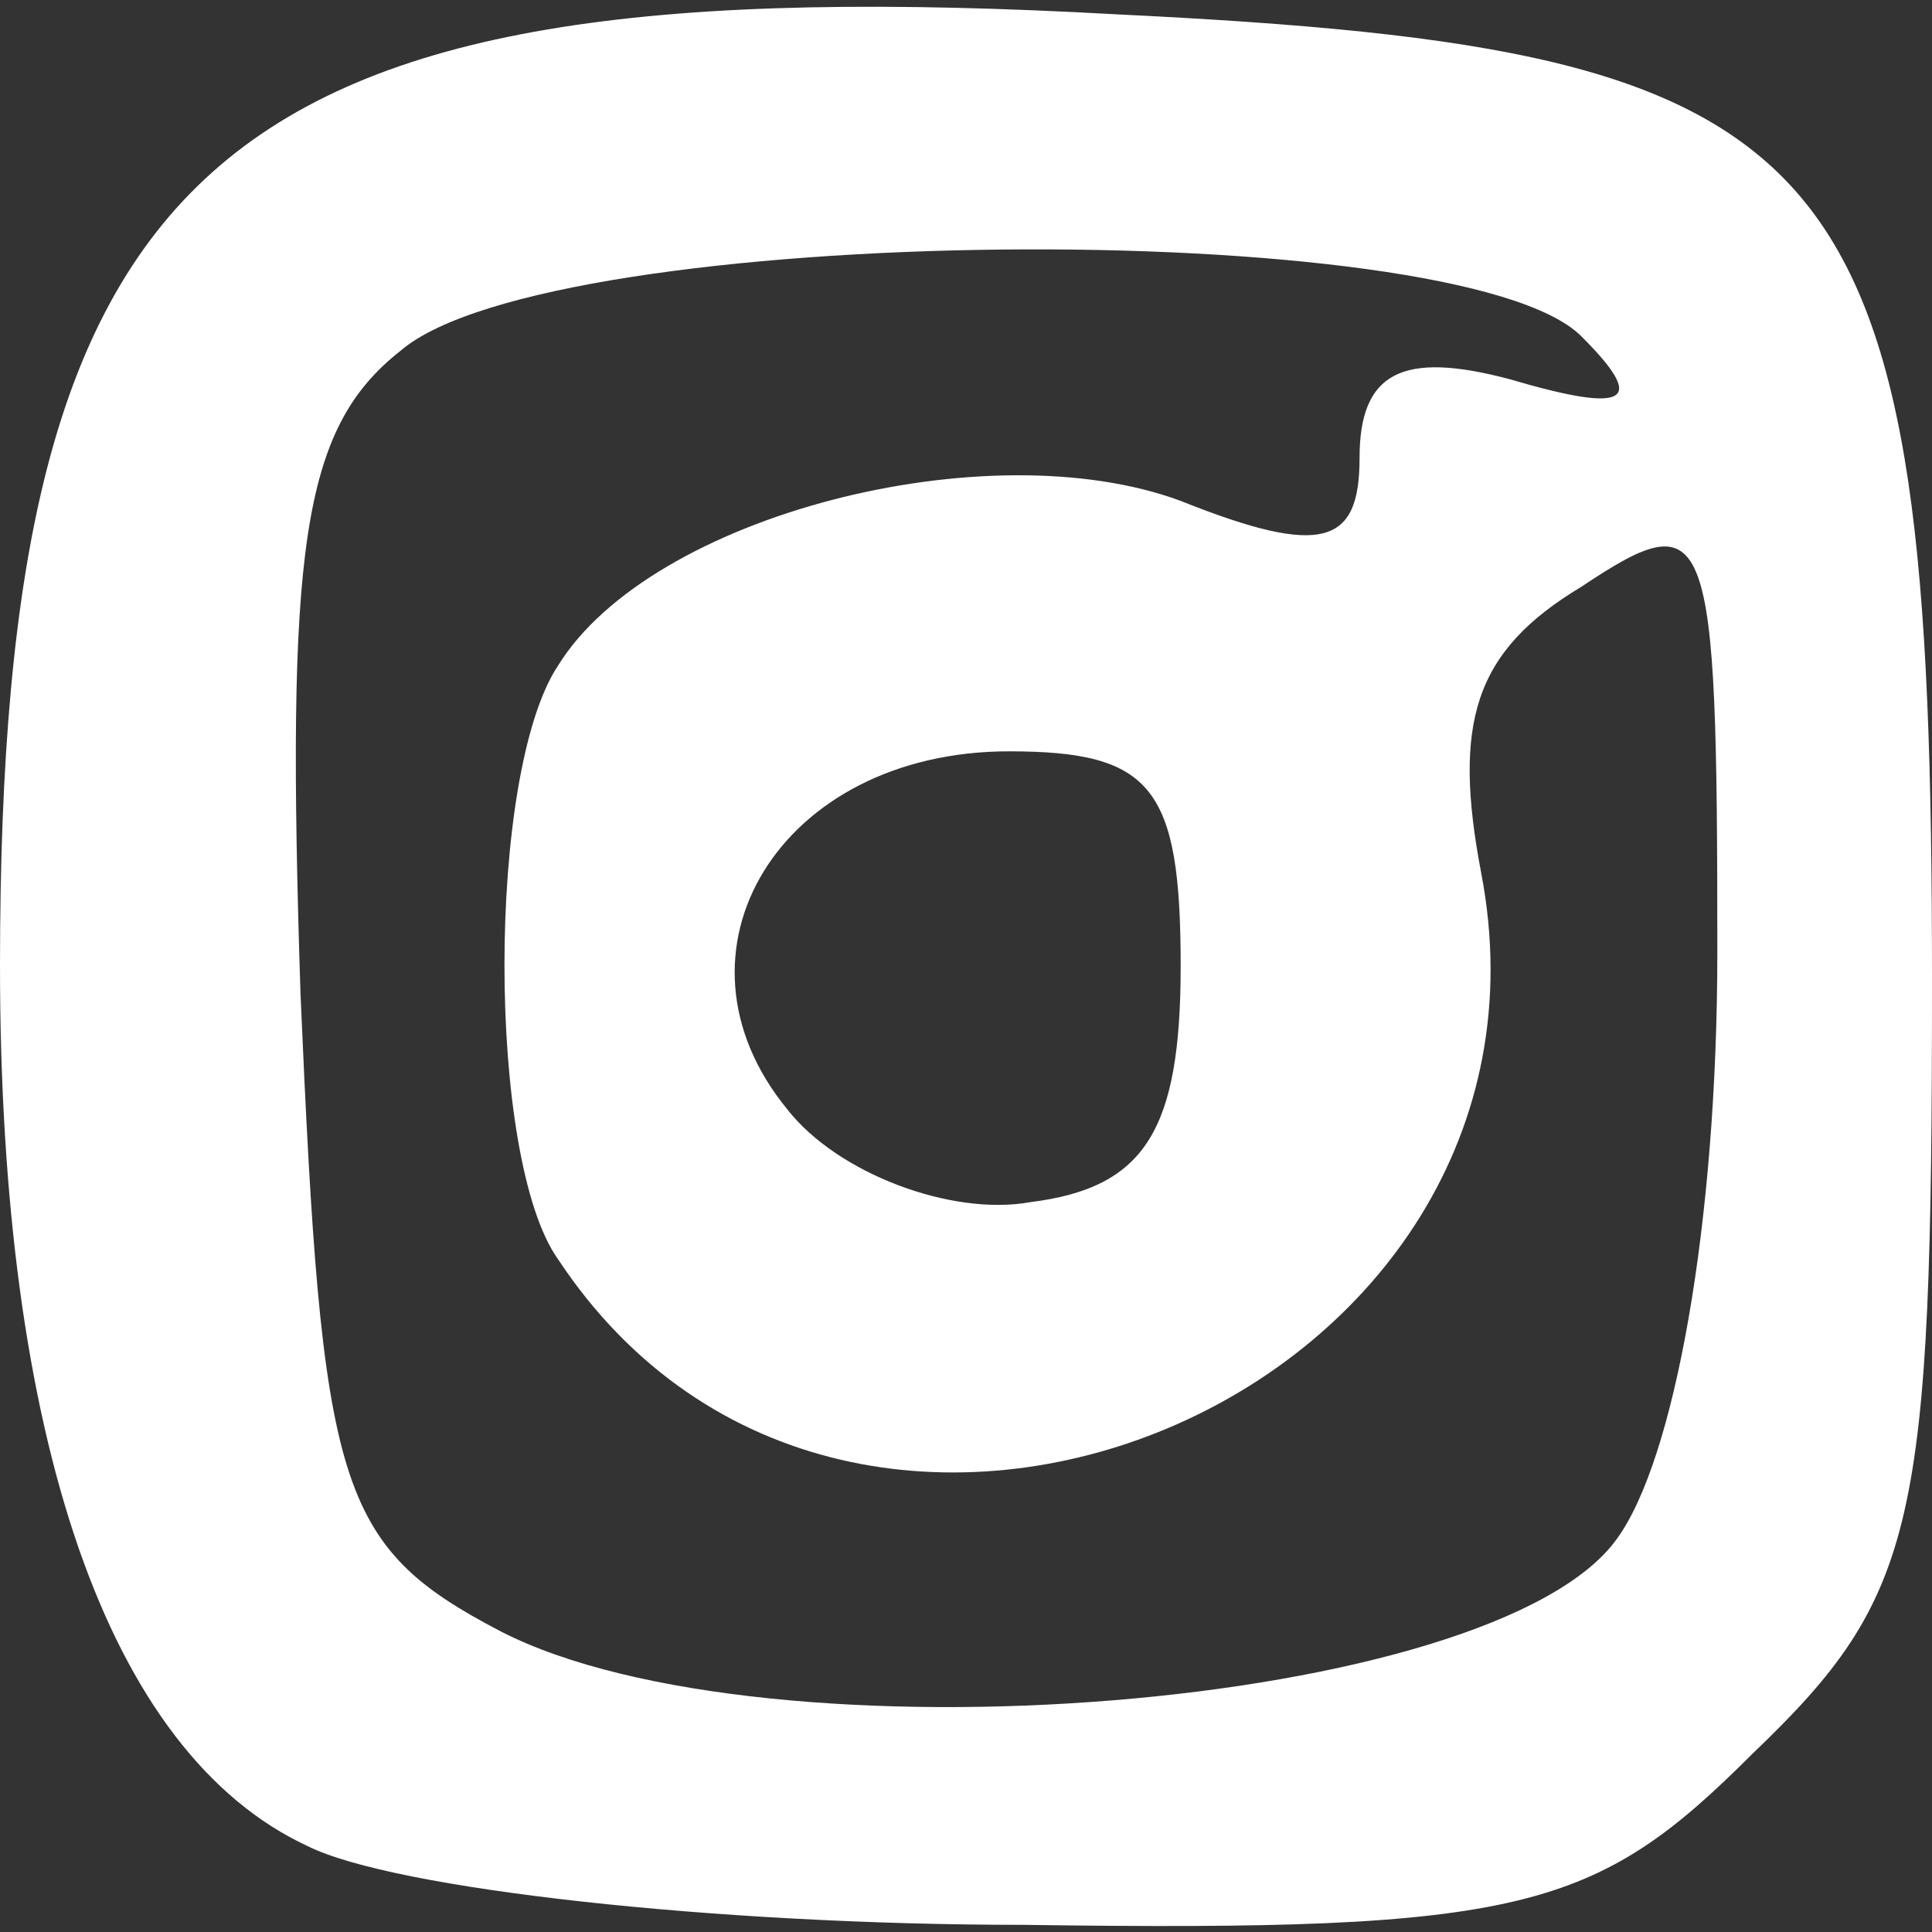 <!DOCTYPE svg PUBLIC "-//W3C//DTD SVG 20010904//EN" "http://www.w3.org/TR/2001/REC-SVG-20010904/DTD/svg10.dtd">
<svg version="1.0" xmlns="http://www.w3.org/2000/svg" width="27px" height="27px" viewBox="0 0 270 270" preserveAspectRatio="xMidYMid meet">
<rect x="0" y="0" width="270" height="270" fill="#333333" stroke="none"/>
<g id="layer1" fill="#ffffff" stroke="none">
 <path d="M43 258 c-28 -13 -43 -57 -43 -123 0 -114 30 -140 156 -133 103 5 114 18 114 135 0 76 -2 86 -25 108 -22 22 -32 25 -102 24 -43 0 -88 -5 -100 -11z m183 -43 c8 -11 14 -44 14 -82 0 -60 -1 -63 -19 -51 -15 9 -18 19 -14 40 14 73 -88 116 -129 54 -10 -14 -10 -68 0 -83 13 -21 60 -33 87 -23 20 8 25 6 25 -6 0 -12 6 -15 21 -11 17 5 19 3 10 -6 -17 -17 -144 -16 -165 2 -14 11 -16 28 -14 90 3 69 5 77 28 89 37 19 139 11 156 -13z m-61 -80 c0 -25 -4 -30 -24 -30 -32 0 -49 28 -31 50 7 9 23 15 34 13 16 -2 21 -10 21 -33z"/>
 </g>

</svg>